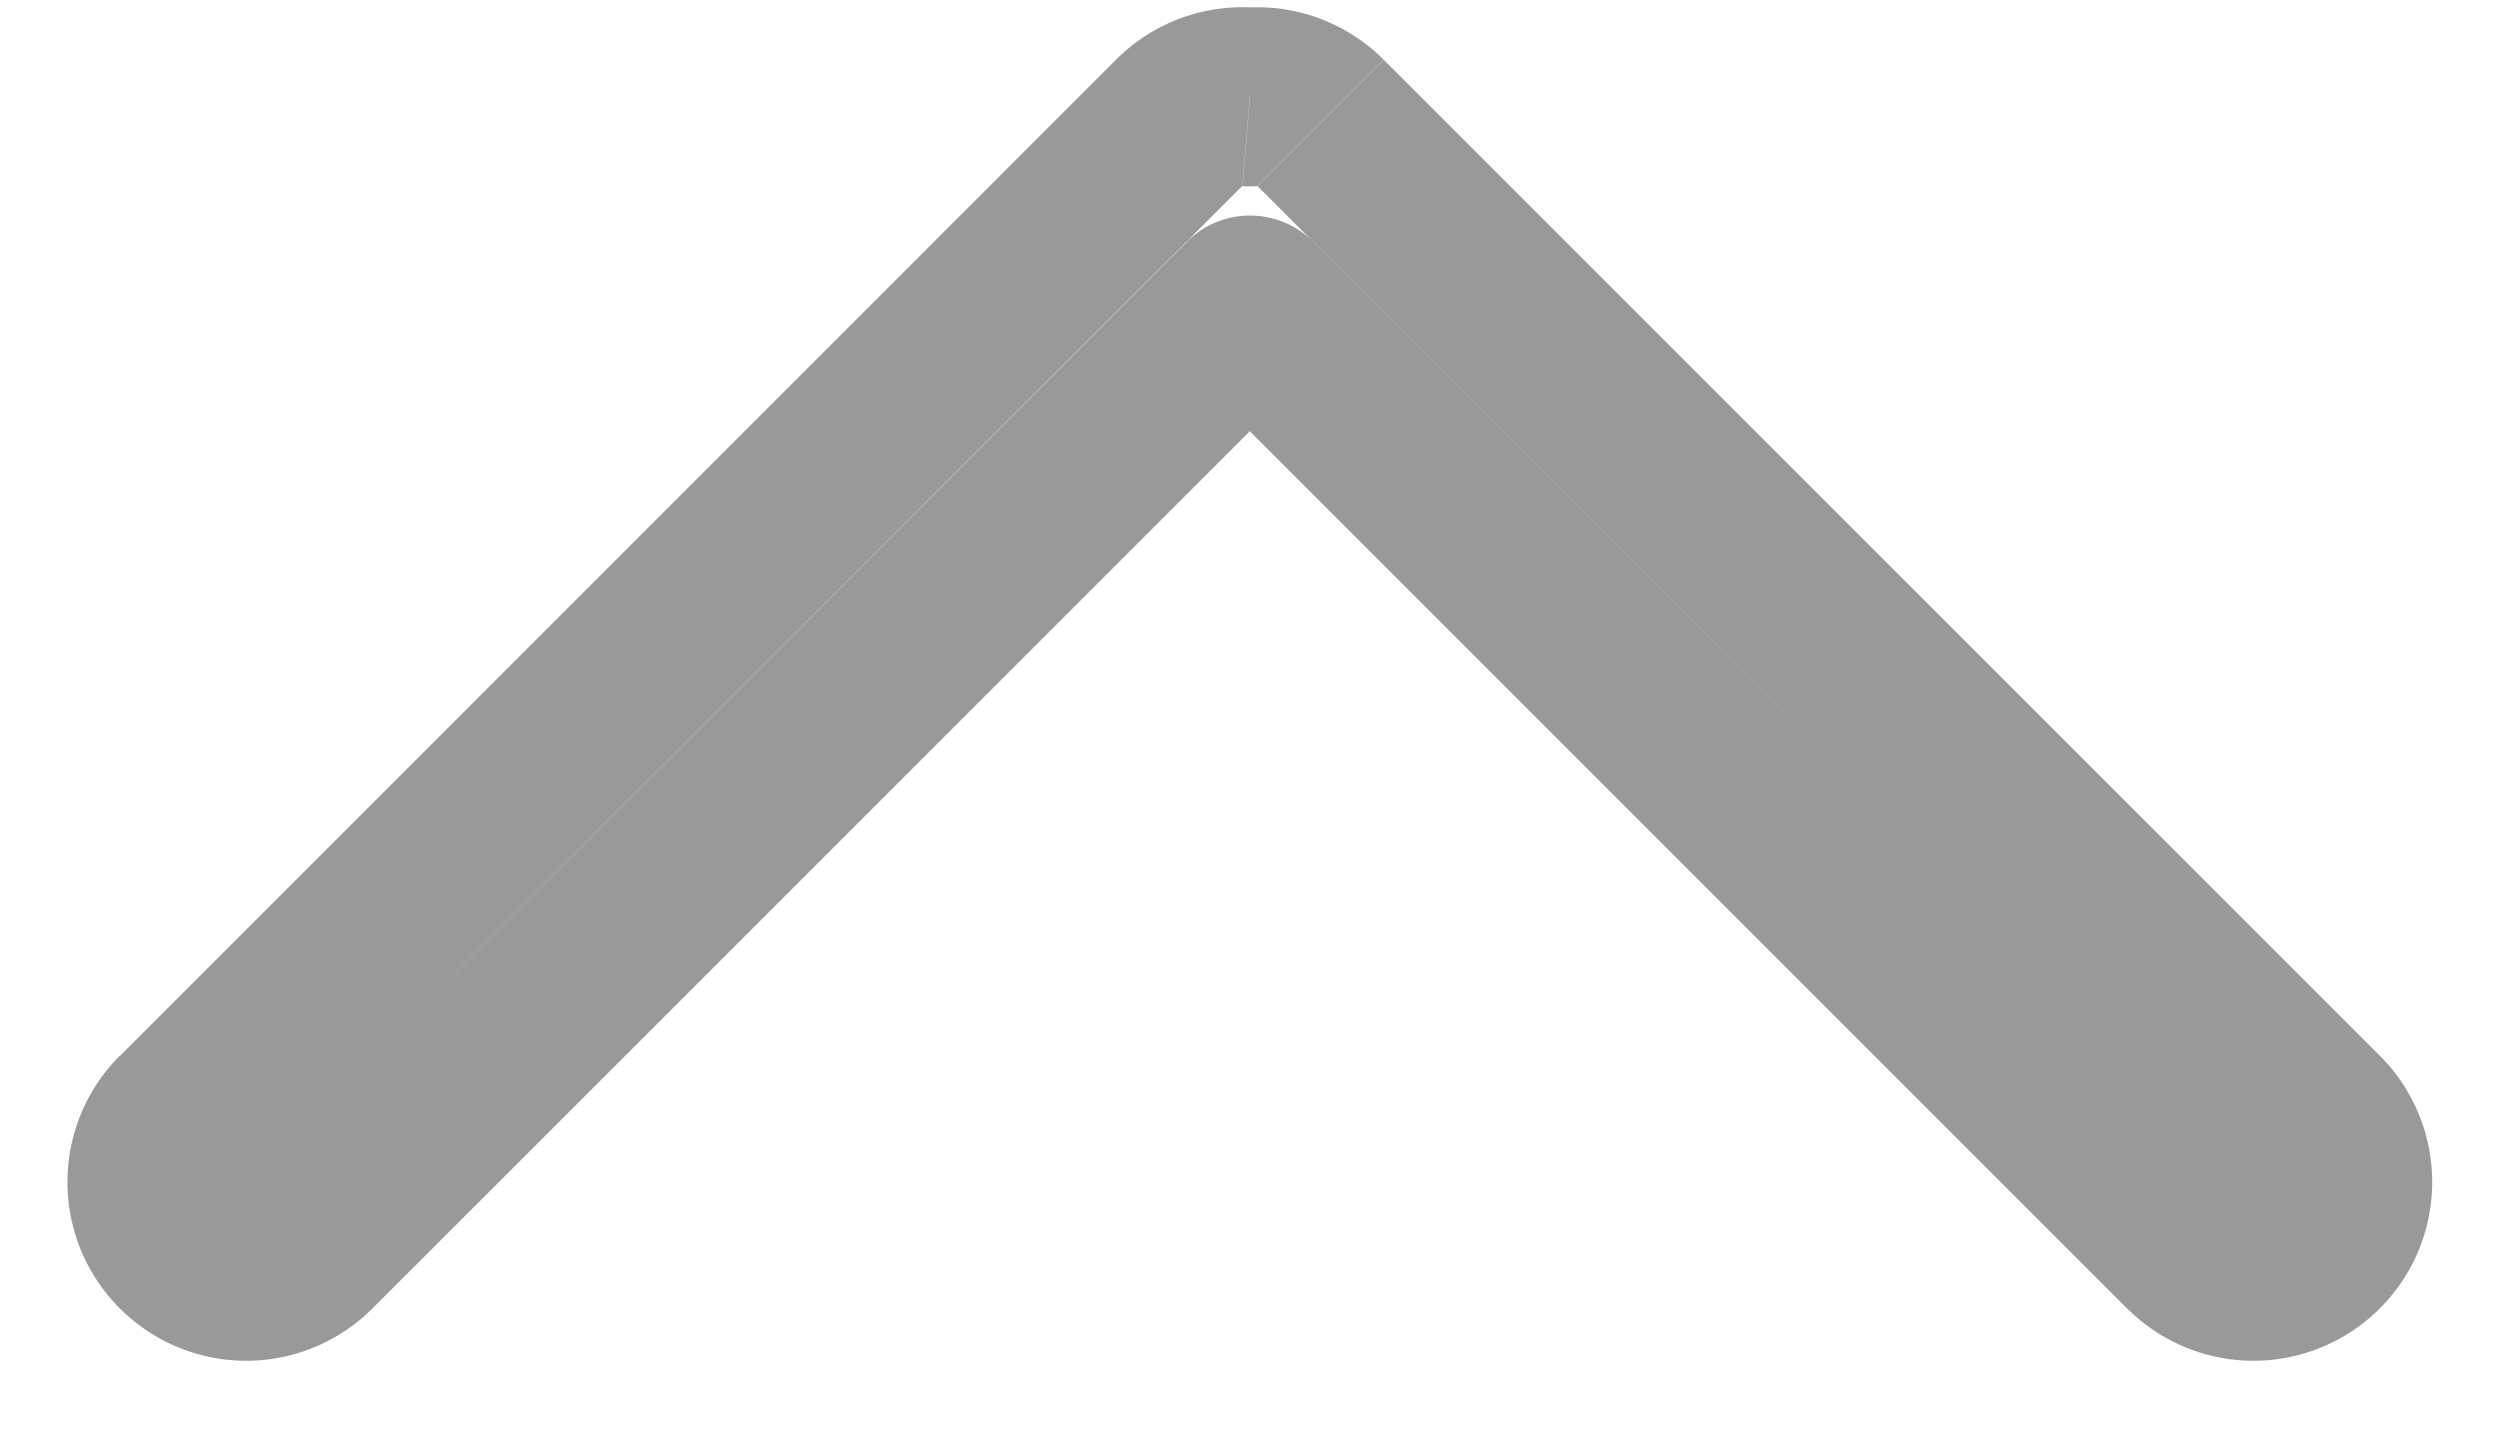<svg width="14" height="8" viewBox="0 0 14 8" fill="none" xmlns="http://www.w3.org/2000/svg">
    <g clip-path="url(#075ax2fh8a)">
        <path d="m7 1.707.354-.353a.5.5 0 0 0-.708 0L7 1.707zM1.733 6.974l.354.354-.354-.354zm-.707 0 .353-.353-.353.353zm0-.707.353.354-.353-.354zM6.604.688l.354.354-.354-.354zM7 .544l-.042.498a.5.5 0 0 0 .084 0L7 .544zm.396.144-.354.354.354-.354zm5.578 5.579.354-.354-.354.354zm0 .707-.354-.353.354.353zm-.707 0-.354.354.354-.354zm-5.62-5.62L1.378 6.62l.708.707L7.354 2.06l-.708-.707zM1.378 6.62l-.707.707a1 1 0 0 0 1.415 0l-.708-.707zm0 0-.707-.708a1 1 0 0 0 0 1.415l.707-.707zm0 0 5.579-5.579-.707-.707L.672 5.913l.707.708zm5.579-5.579.084-.997a.999.999 0 0 0-.791.29l.707.707zm.084 0 .707-.707a.999.999 0 0 0-.79-.29l.083.997zm0 0 5.579 5.579.707-.708L7.749.335l-.707.707zm5.579 5.579.707.707a1 1 0 0 0 0-1.415l-.707.708zm0 0-.708.707a1 1 0 0 0 1.415 0l-.707-.707zm0 0L7.353 1.354l-.708.707 5.267 5.267.707-.707z" fill="#999"/>
    </g>
    <defs>
        <clipPath id="075ax2fh8a">
            <path fill="#fff" transform="translate(-128 -5)" d="M0 0h142v17H0z"/>
        </clipPath>
    </defs>
</svg>
